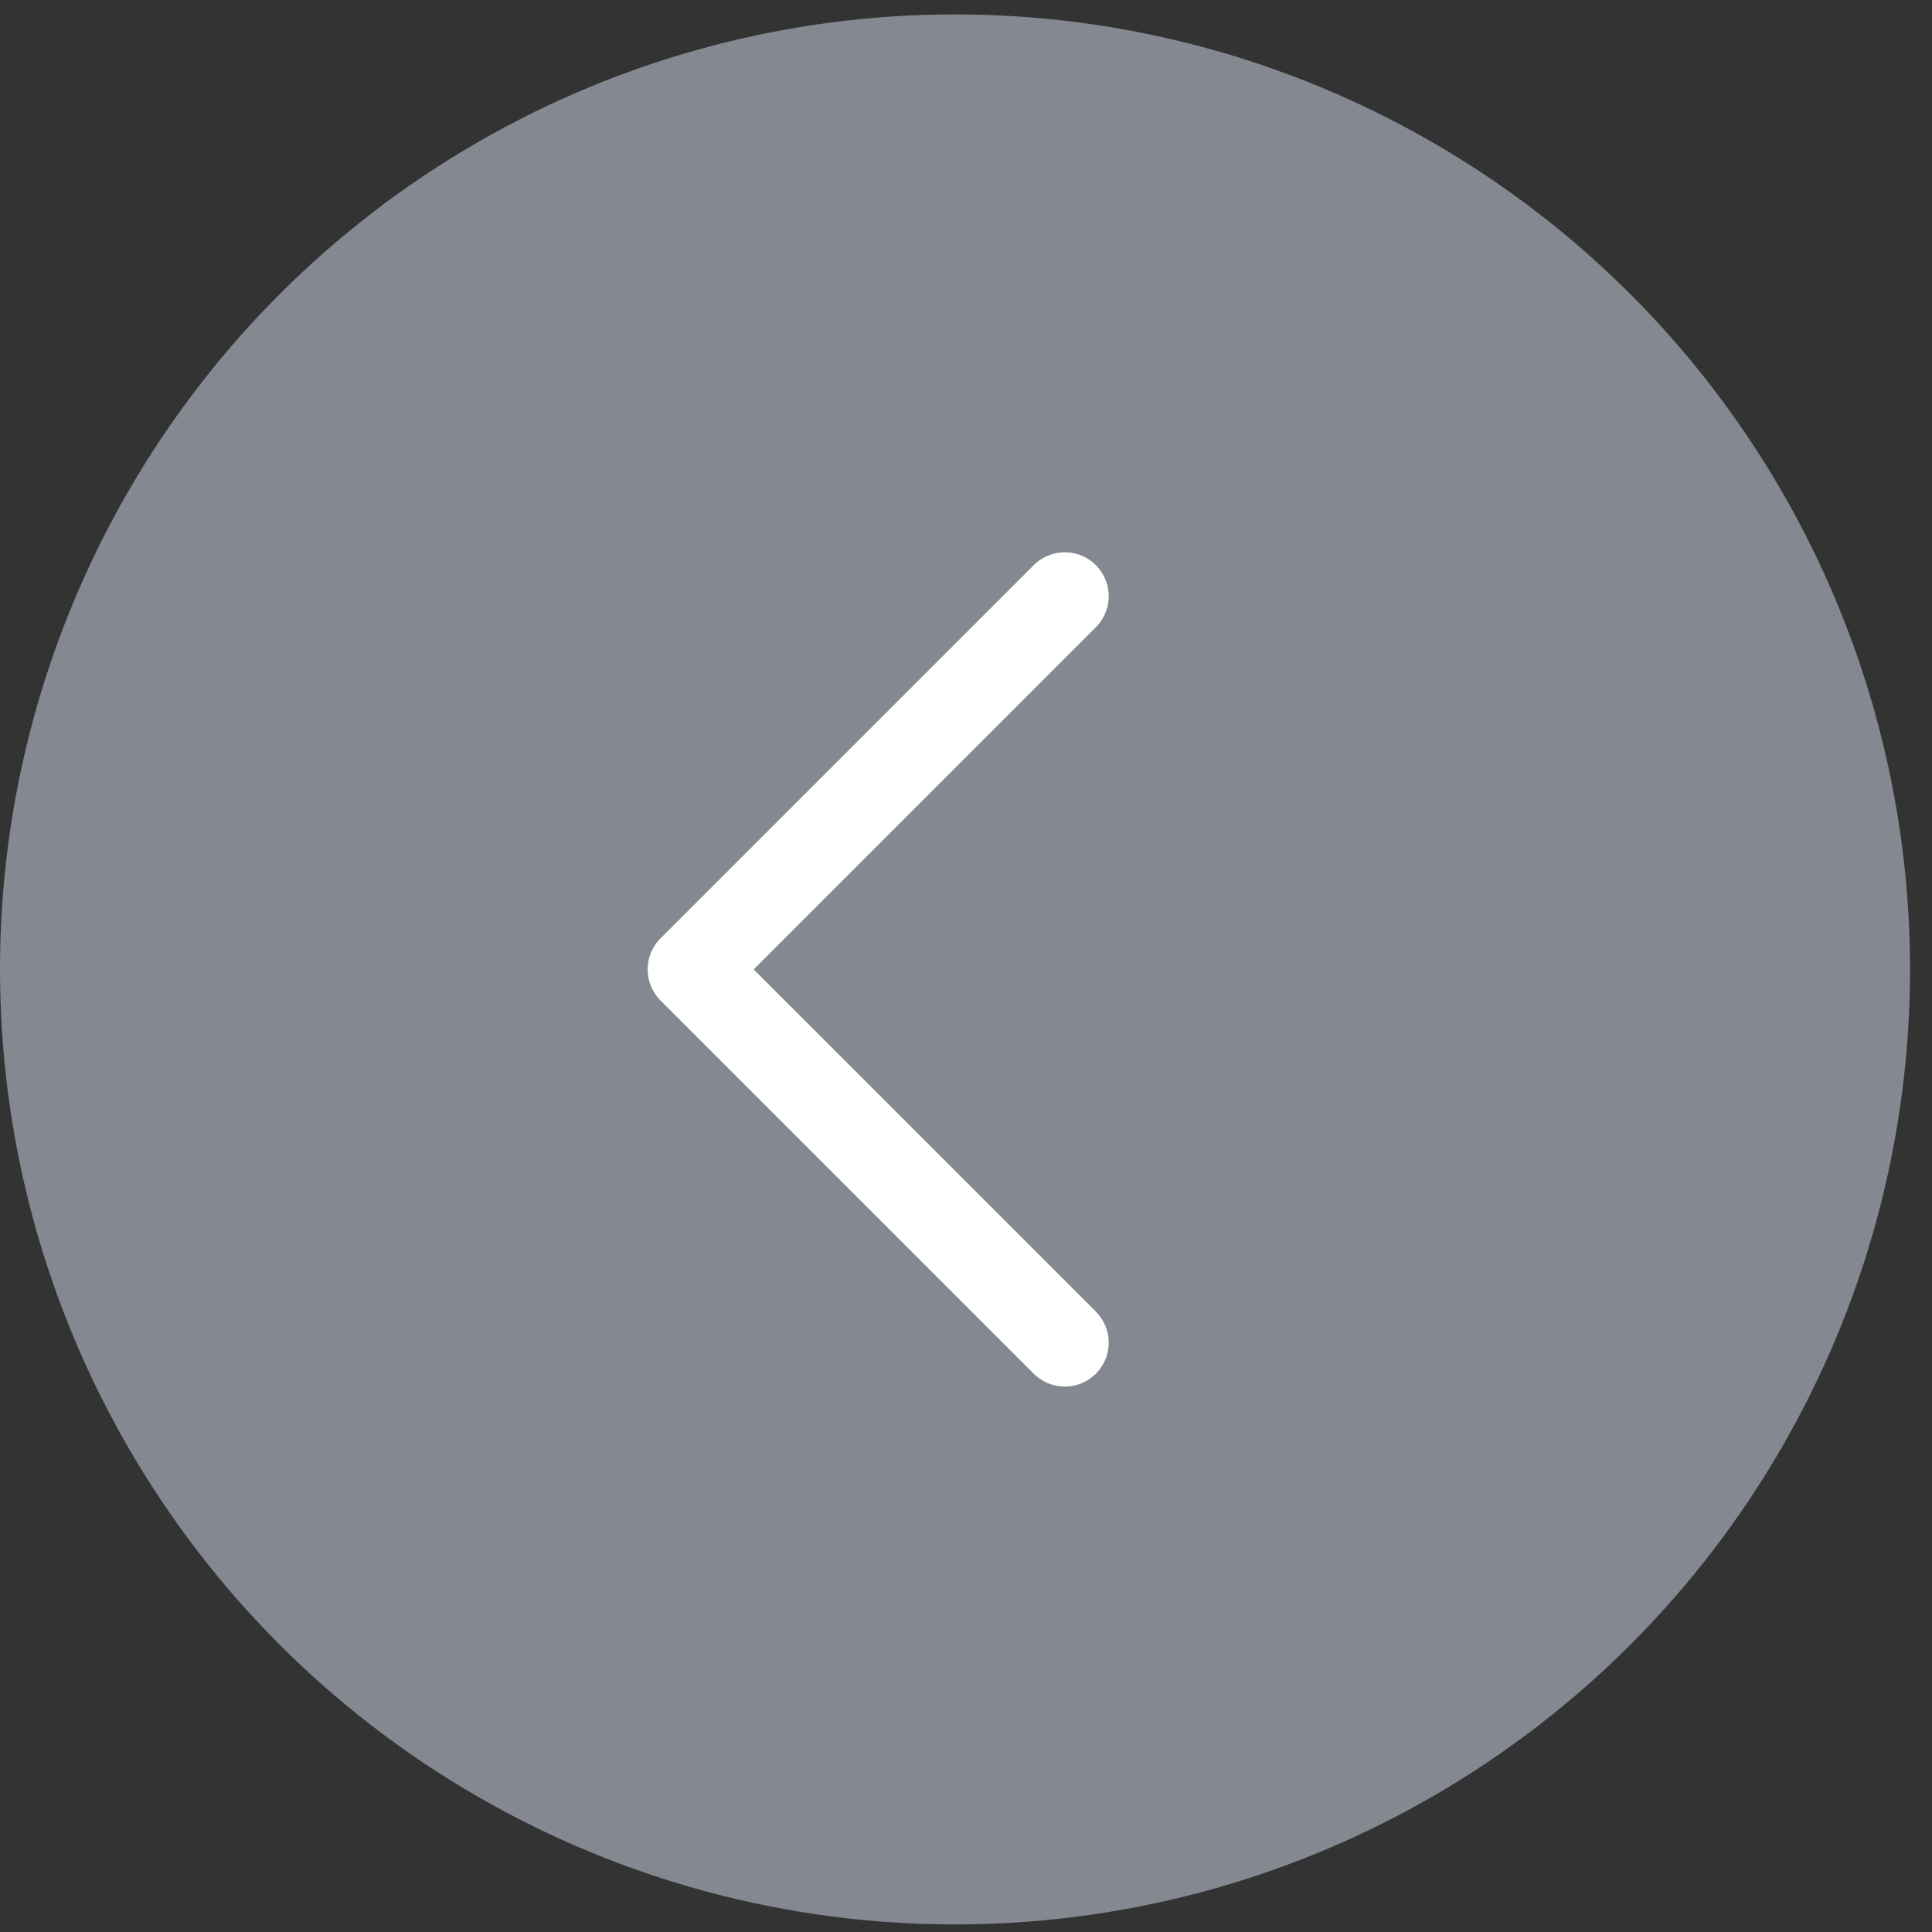 <svg width="44" height="44" viewBox="0 0 44 44" fill="none" xmlns="http://www.w3.org/2000/svg">
<rect x="0" y="0" width="44" height="44" fill="#333333" stroke="none"/>
<circle opacity="0.8" cx="21.75" cy="22.078" r="21.75" transform="rotate(180 21.75 22.078)" fill="#999DA9"/>
<path d="M24.25 13.578L15.75 22.078L24.25 30.578" stroke="white" stroke-width="2" stroke-linecap="round" stroke-linejoin="round"/>
</svg>
